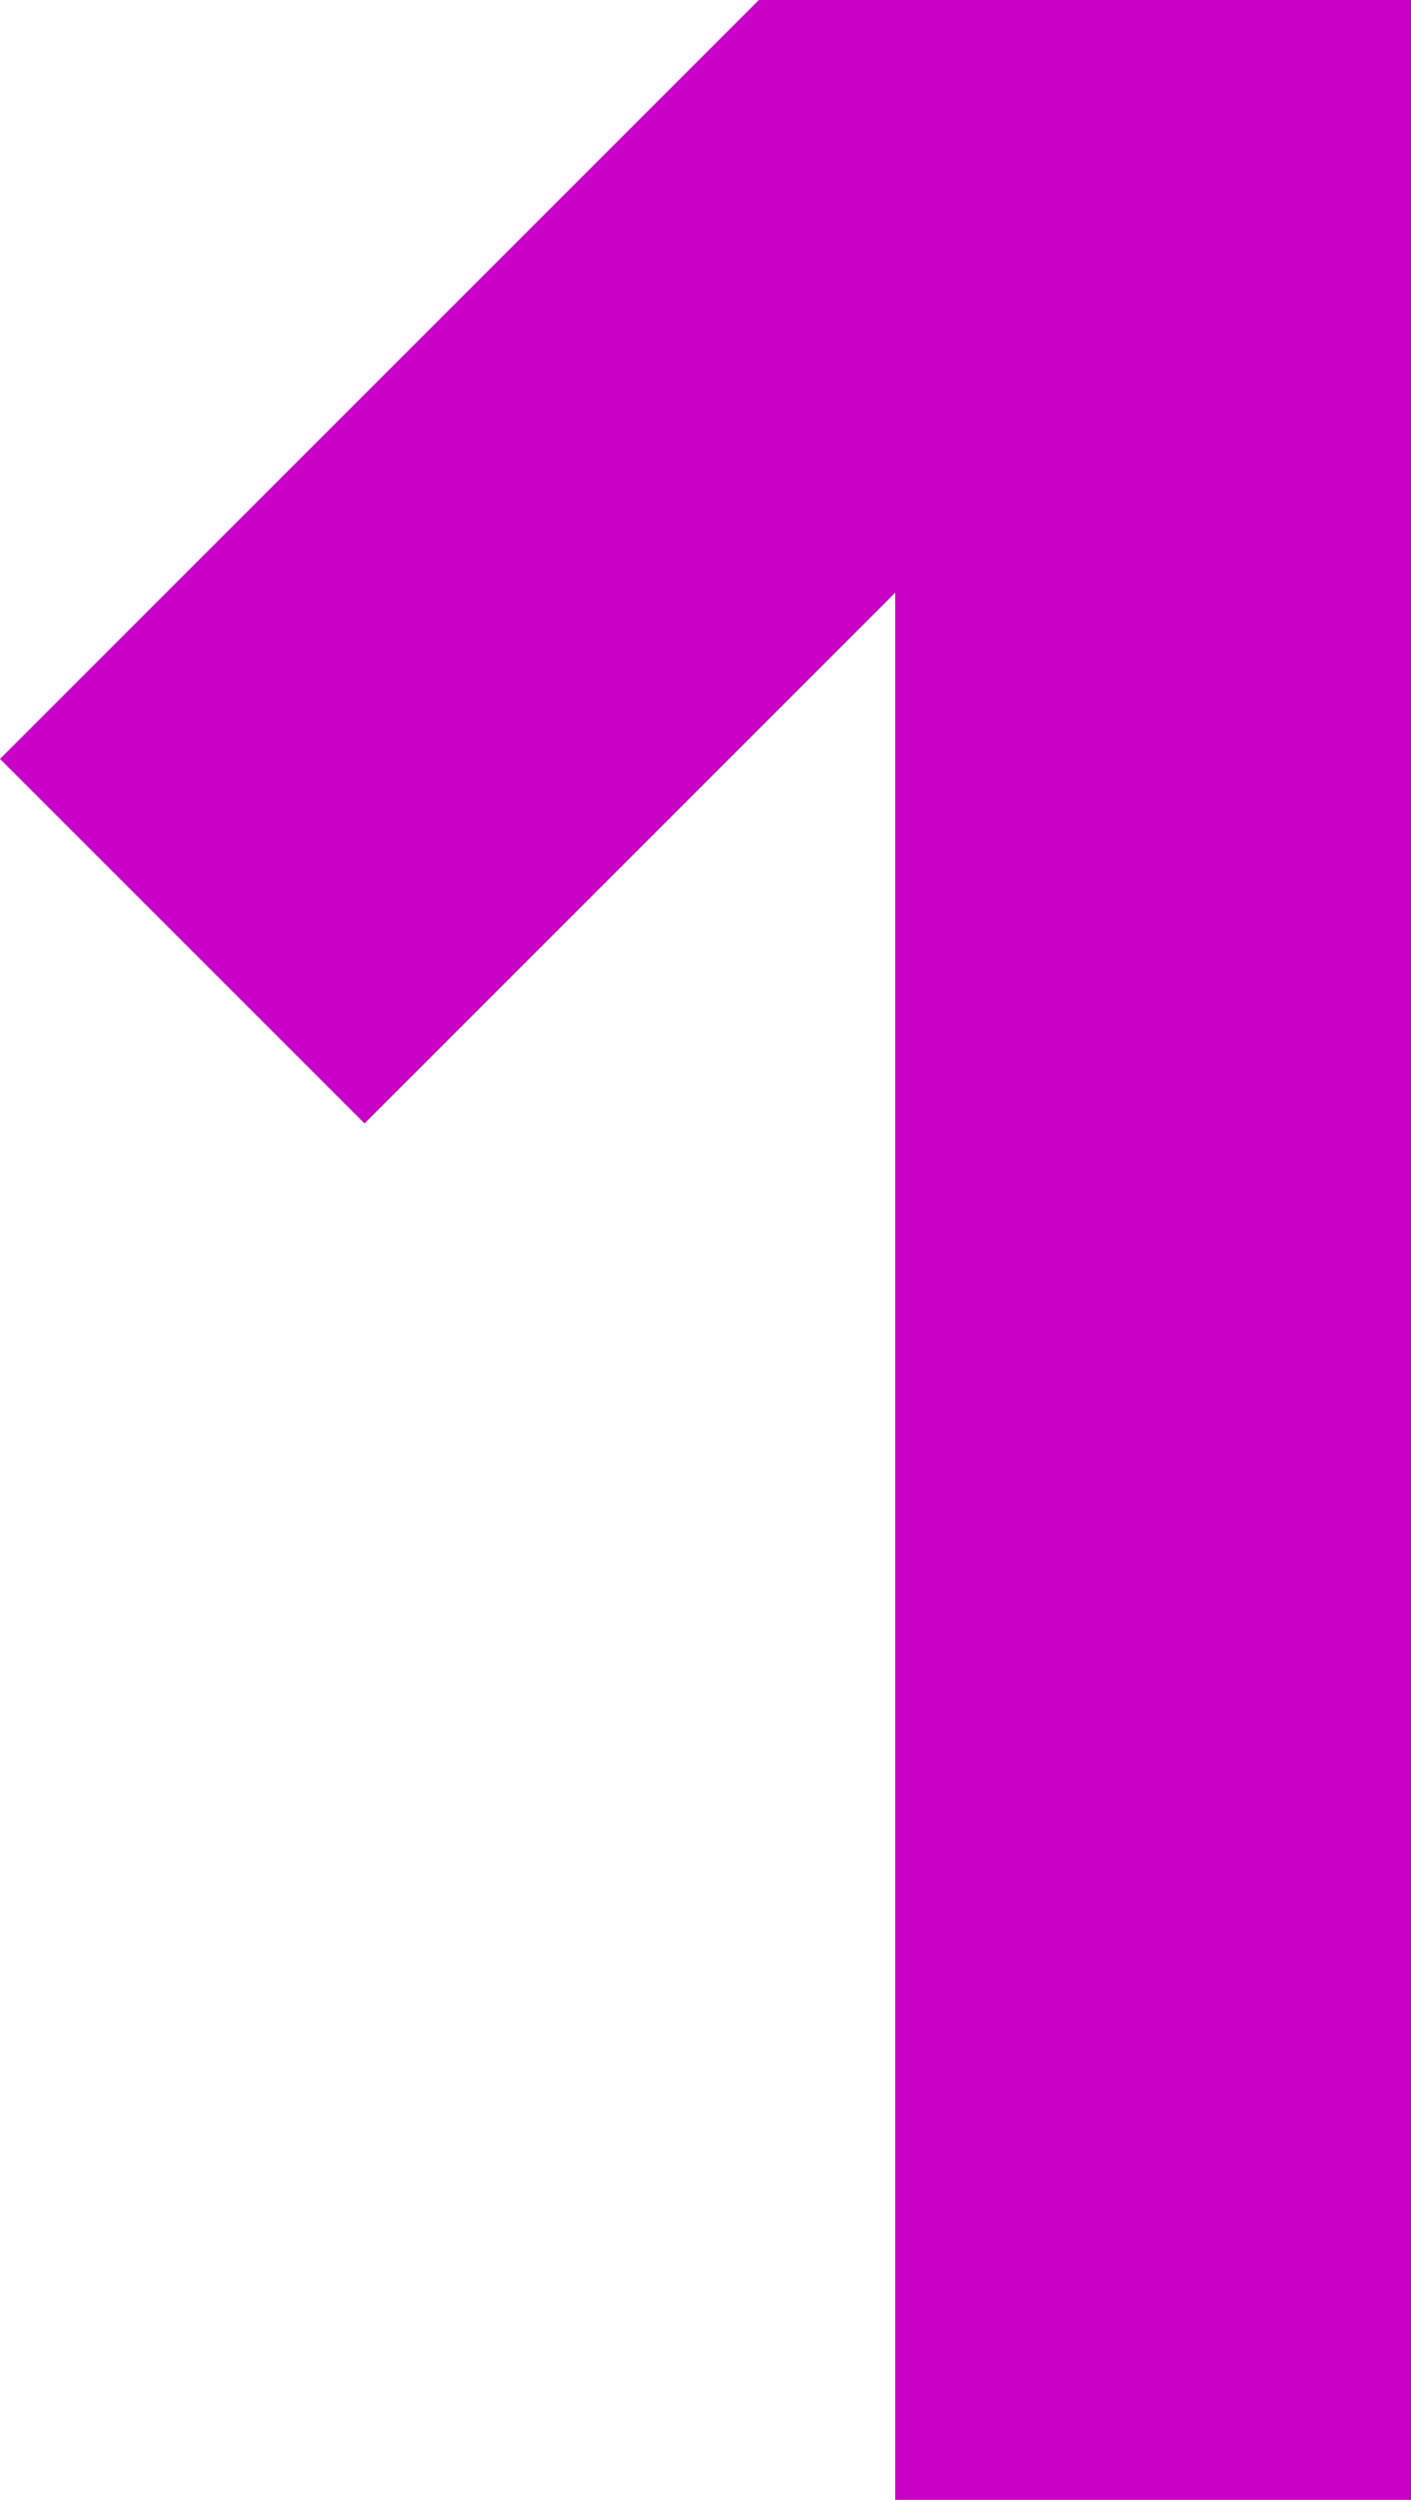 <?xml version="1.0" encoding="UTF-8" standalone="no"?>
<svg xmlns:dc="http://purl.org/dc/elements/1.1/" xmlns:cc="http://creativecommons.org/ns#" xmlns:rdf="http://www.w3.org/1999/02/22-rdf-syntax-ns#" xmlns:svg="http://www.w3.org/2000/svg" xmlns="http://www.w3.org/2000/svg" id="svg2791" height="150" width="84.675" version="1.0">
  <defs id="defs2793"/>
  <g id="layer1" transform="translate(-375.927,1031.209)">
    <path style="fill:#c900c6;fill-opacity:1;stroke:none;stroke-width:6;stroke-linecap:butt;stroke-linejoin:round;stroke-miterlimit:4;stroke-dasharray:none;stroke-dashoffset:3.6;stroke-opacity:1" id="rect3585" d="m 375.927,-985.673 21.876,21.875 31.845,-31.845 v 114.434 h 30.954 v -121.428 -28.571 h -30.954 -8.184 z"/>
  </g>
</svg>